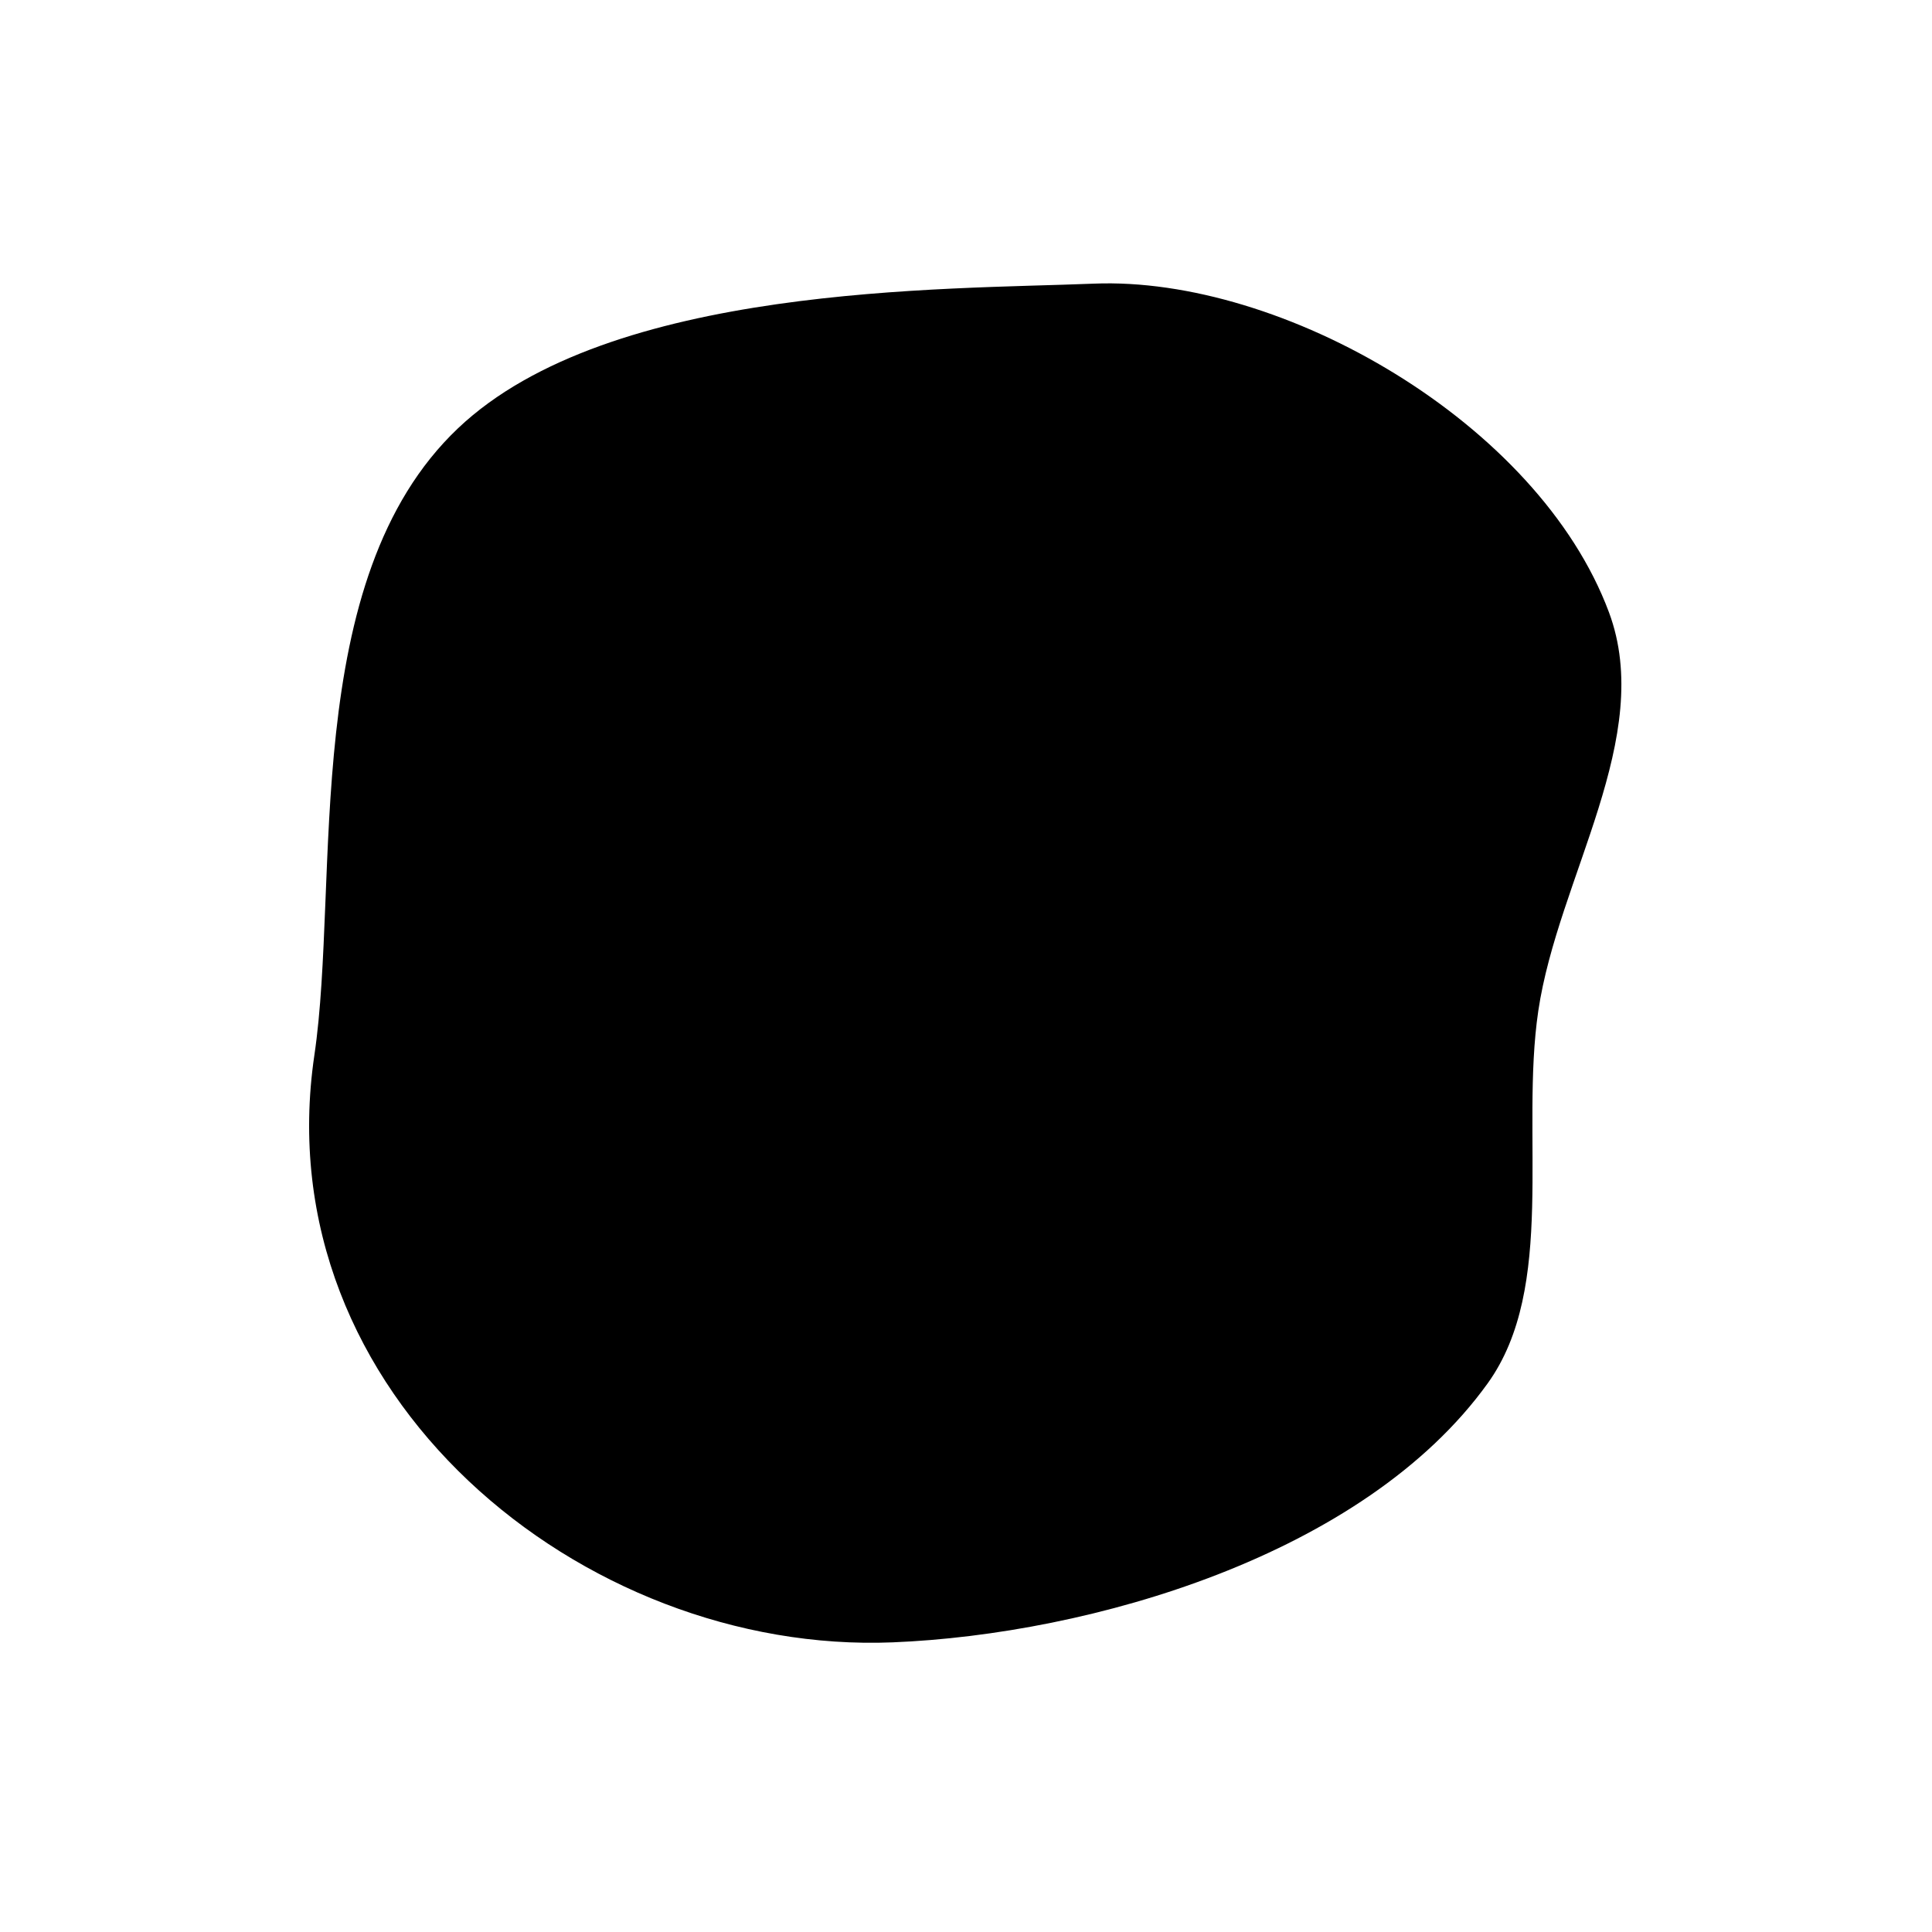 <svg xmlns="http://www.w3.org/2000/svg" width="300" height="300" viewBox="0 0 300 300">
  <g id="그룹_175" data-name="그룹 175" transform="translate(-100 -381)">
    <rect id="사각형_309" data-name="사각형 309" width="300" height="300" transform="translate(100 381)" fill="none"/>
    <path id="패스_723" data-name="패스 723" d="M15226.108,3994.53c-23.29.946-75.125.092-98.706,22.454-24.785,23.5-18.284,70.138-22.31,97.355-7.8,52.745,41.7,93.122,89.816,91.168,30.652-1.245,73.137-13.468,92.378-40.219,10.758-14.955,5.024-38.681,7.856-57.827,3.058-20.676,18.194-42.534,10.972-61.907C15295.139,4016.109,15255.365,3993.342,15226.108,3994.53Z" transform="translate(-14956.277 -3569.485)"/>
  </g>
</svg>
